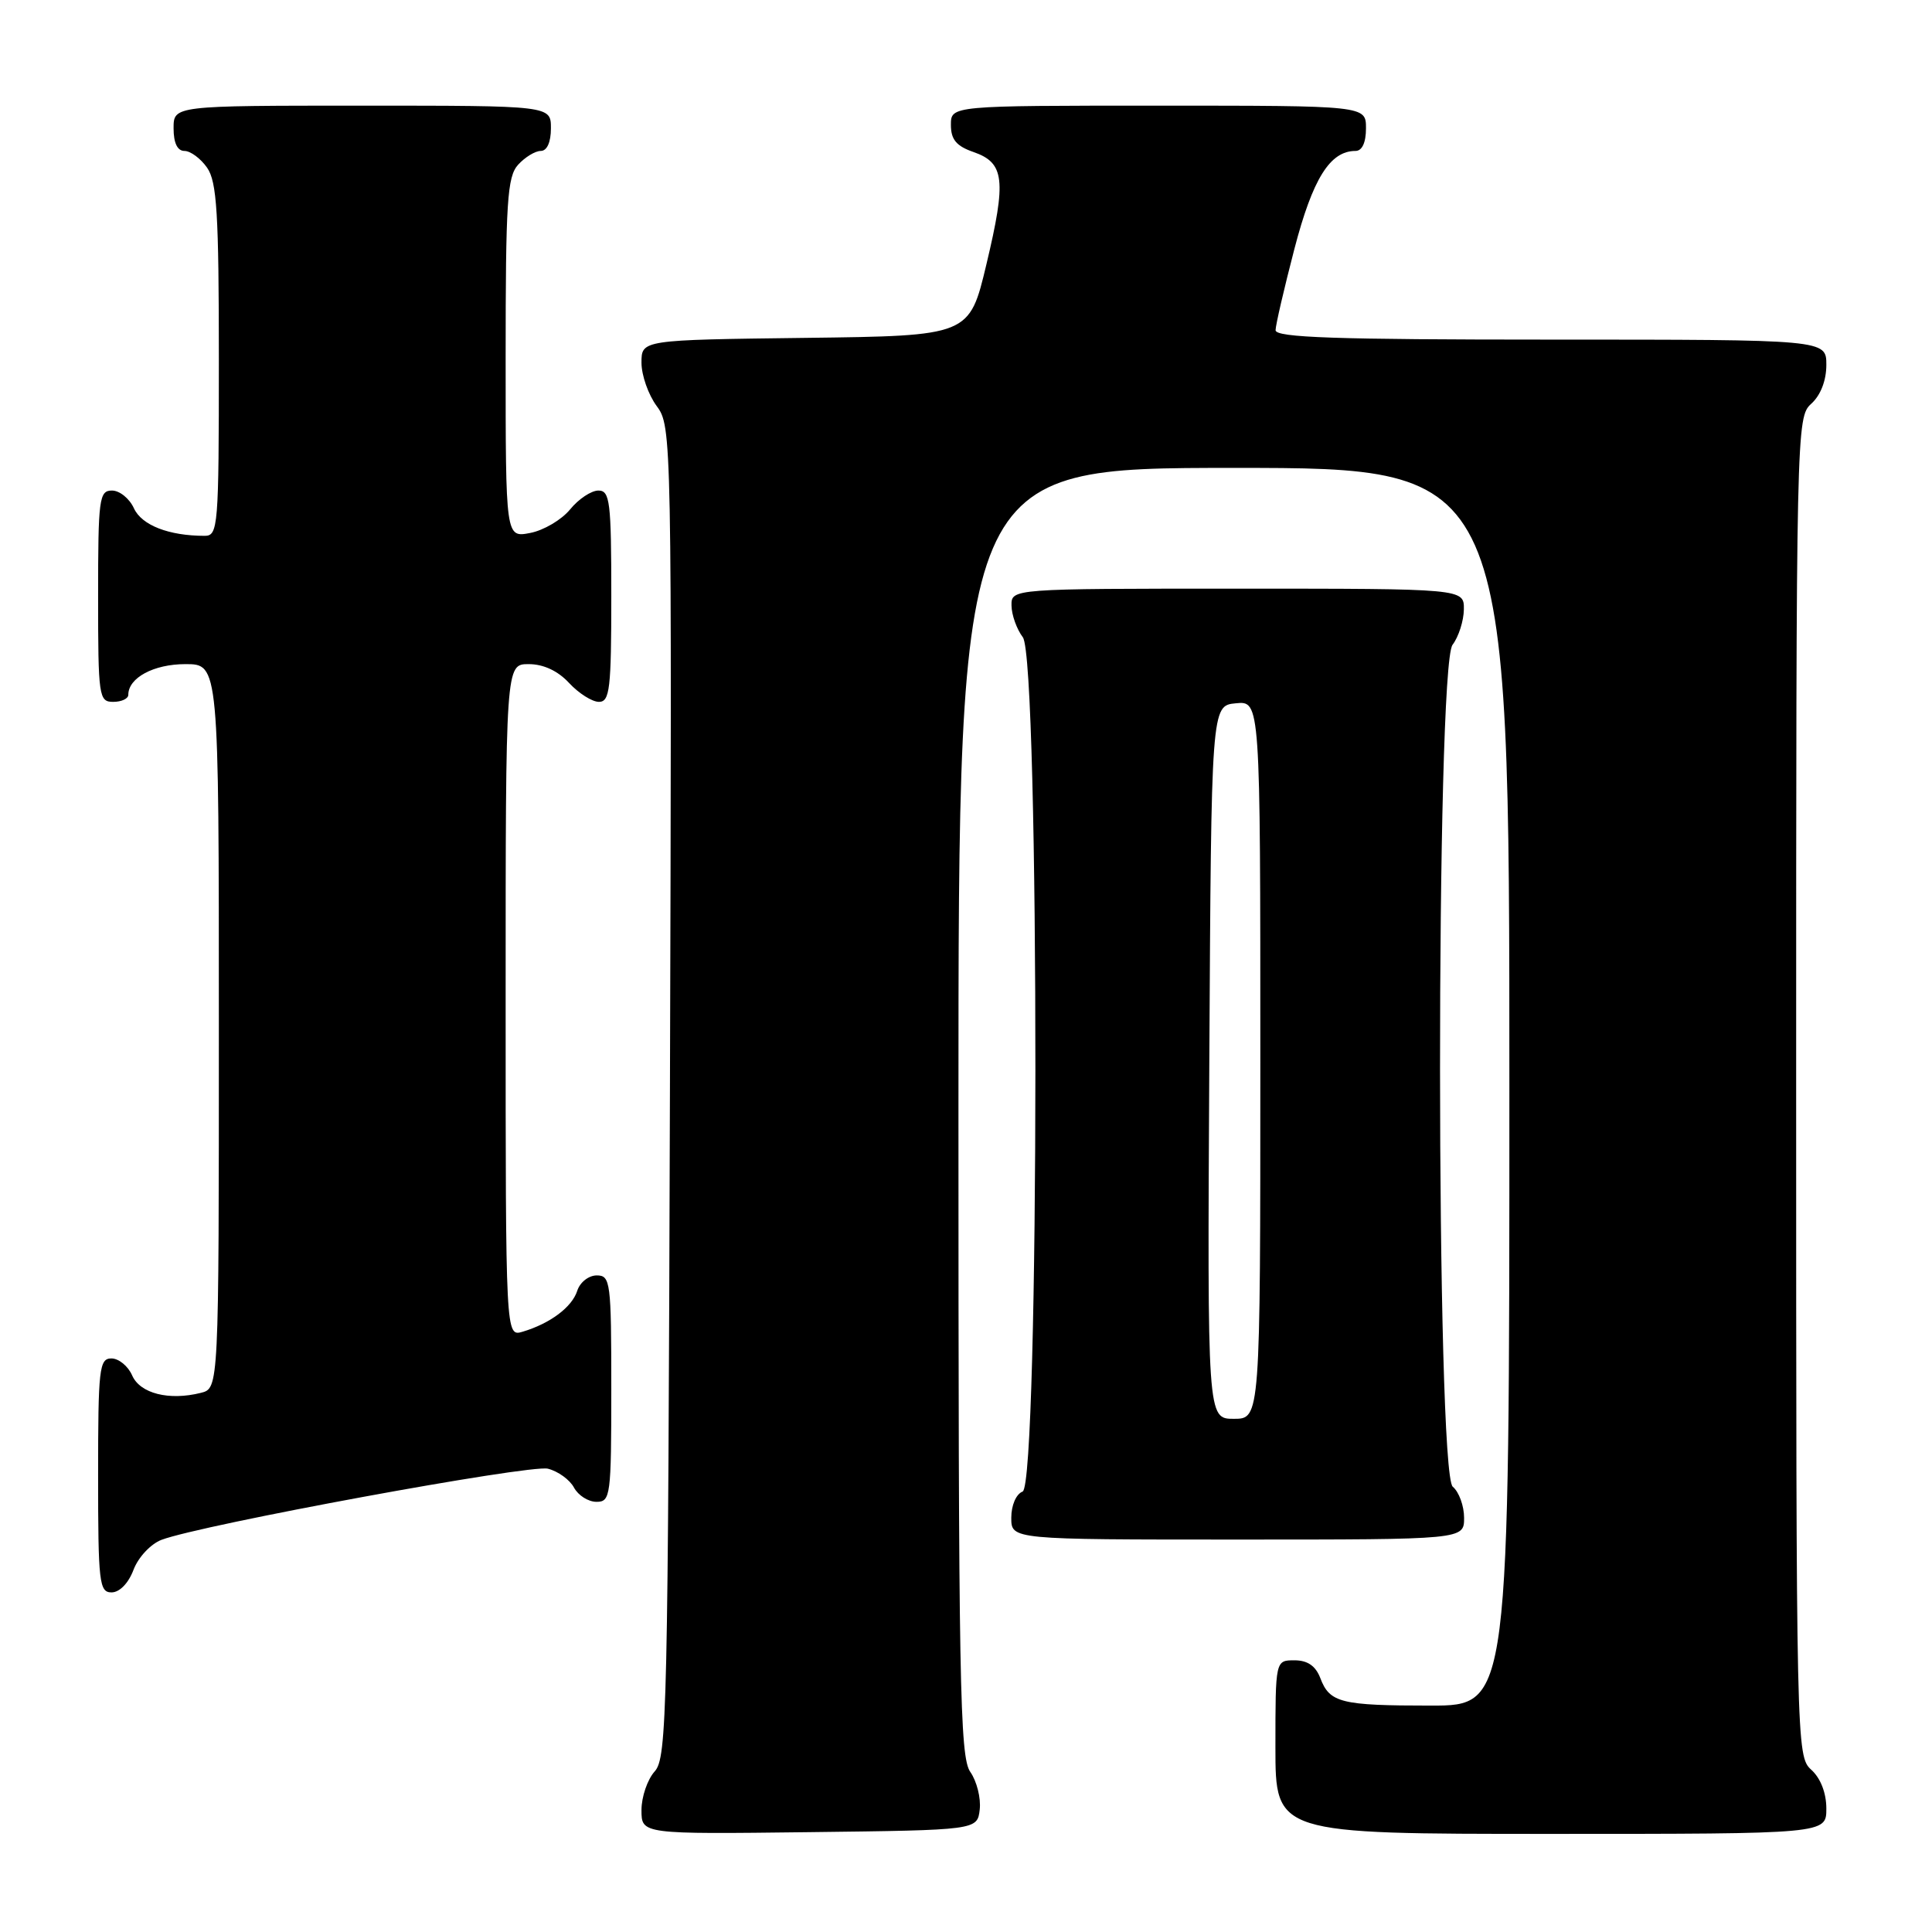 <?xml version="1.0" encoding="UTF-8" standalone="no"?>
<!DOCTYPE svg PUBLIC "-//W3C//DTD SVG 1.1//EN" "http://www.w3.org/Graphics/SVG/1.1/DTD/svg11.dtd" >
<svg xmlns="http://www.w3.org/2000/svg" xmlns:xlink="http://www.w3.org/1999/xlink" version="1.1" viewBox="0 0 256 256">
 <g >
 <path fill="currentColor"
d=" M 129.82 239.76 C 129.99 238.26 129.43 236.02 128.57 234.79 C 127.17 232.80 127.00 223.04 127.00 147.28 C 127.00 62.00 127.00 62.00 163.50 62.00 C 200.00 62.00 200.00 62.00 200.00 144.00 C 200.00 226.00 200.00 226.00 189.58 226.00 C 177.68 226.00 176.19 225.63 174.95 222.36 C 174.33 220.74 173.26 220.00 171.52 220.00 C 169.00 220.00 169.00 220.00 169.00 231.50 C 169.00 243.00 169.00 243.00 205.50 243.00 C 242.00 243.00 242.00 243.00 242.00 239.65 C 242.00 237.58 241.24 235.62 240.00 234.50 C 238.03 232.72 238.00 231.42 238.00 144.00 C 238.00 56.58 238.03 55.28 240.00 53.50 C 241.24 52.38 242.00 50.42 242.00 48.35 C 242.00 45.00 242.00 45.00 205.50 45.00 C 176.96 45.00 169.00 44.73 169.02 43.75 C 169.03 43.06 170.15 38.23 171.51 33.00 C 173.94 23.67 176.23 20.00 179.61 20.00 C 180.49 20.00 181.00 18.89 181.00 17.00 C 181.00 14.00 181.00 14.00 153.50 14.00 C 126.00 14.00 126.00 14.00 126.00 16.55 C 126.00 18.49 126.72 19.36 129.01 20.15 C 133.11 21.58 133.37 23.85 130.71 35.00 C 128.45 44.50 128.45 44.50 106.73 44.77 C 85.00 45.04 85.00 45.04 85.00 48.06 C 85.00 49.72 85.91 52.31 87.02 53.81 C 89.01 56.50 89.03 57.66 88.77 144.66 C 88.52 226.97 88.38 232.92 86.75 234.72 C 85.79 235.79 85.00 238.09 85.00 239.85 C 85.00 243.04 85.00 243.04 107.25 242.77 C 129.50 242.50 129.50 242.50 129.82 239.76 Z  M 17.69 208.01 C 18.32 206.35 19.96 204.59 21.39 204.04 C 26.65 202.04 70.23 194.02 72.60 194.61 C 73.95 194.95 75.51 196.08 76.06 197.12 C 76.62 198.15 77.95 199.00 79.04 199.00 C 80.90 199.00 81.00 198.24 81.00 184.00 C 81.00 169.84 80.89 169.00 79.07 169.00 C 78.00 169.00 76.85 169.91 76.49 171.03 C 75.80 173.20 72.90 175.37 69.25 176.46 C 67.00 177.13 67.00 177.13 67.00 132.57 C 67.00 88.00 67.00 88.00 70.05 88.00 C 72.01 88.00 73.92 88.89 75.41 90.50 C 76.69 91.88 78.47 93.00 79.36 93.00 C 80.80 93.00 81.00 91.29 81.00 79.00 C 81.00 66.45 80.82 65.00 79.29 65.00 C 78.35 65.00 76.66 66.12 75.54 67.50 C 74.42 68.87 72.04 70.28 70.25 70.62 C 67.00 71.25 67.00 71.25 67.00 47.45 C 67.00 26.71 67.21 23.42 68.65 21.83 C 69.57 20.82 70.92 20.00 71.65 20.00 C 72.48 20.00 73.00 18.85 73.00 17.00 C 73.00 14.00 73.00 14.00 48.00 14.00 C 23.00 14.00 23.00 14.00 23.00 17.00 C 23.00 18.95 23.51 20.00 24.44 20.00 C 25.24 20.00 26.59 21.00 27.44 22.22 C 28.74 24.08 29.00 28.27 29.00 47.72 C 29.00 69.82 28.90 71.00 27.12 71.00 C 22.38 71.00 18.78 69.60 17.75 67.36 C 17.16 66.06 15.85 65.00 14.84 65.00 C 13.14 65.00 13.00 66.07 13.00 79.00 C 13.00 92.33 13.10 93.00 15.00 93.00 C 16.10 93.00 17.00 92.58 17.00 92.07 C 17.00 89.81 20.37 88.00 24.57 88.00 C 29.00 88.00 29.00 88.00 29.00 135.98 C 29.00 183.96 29.00 183.96 26.62 184.56 C 22.40 185.62 18.56 184.65 17.51 182.25 C 16.97 181.01 15.73 180.00 14.76 180.00 C 13.15 180.00 13.00 181.36 13.00 195.50 C 13.00 209.70 13.15 211.00 14.78 211.00 C 15.84 211.00 17.02 209.79 17.69 208.01 Z  M 194.00 201.12 C 194.00 199.54 193.32 197.68 192.50 197.00 C 190.27 195.15 190.24 88.39 192.47 85.44 C 193.28 84.37 193.95 82.26 193.97 80.75 C 194.00 78.00 194.00 78.00 164.00 78.00 C 134.00 78.00 134.00 78.00 134.03 80.25 C 134.05 81.49 134.72 83.37 135.53 84.44 C 137.77 87.40 137.74 196.78 135.50 197.64 C 134.64 197.97 134.00 199.46 134.00 201.11 C 134.00 204.00 134.00 204.00 164.00 204.00 C 194.00 204.00 194.00 204.00 194.00 201.12 Z  M 160.24 140.75 C 160.50 93.50 160.50 93.50 163.75 93.19 C 167.00 92.87 167.00 92.87 167.00 140.44 C 167.00 188.00 167.00 188.00 163.49 188.00 C 159.98 188.00 159.98 188.00 160.24 140.75 Z "/>
</g>
</svg>